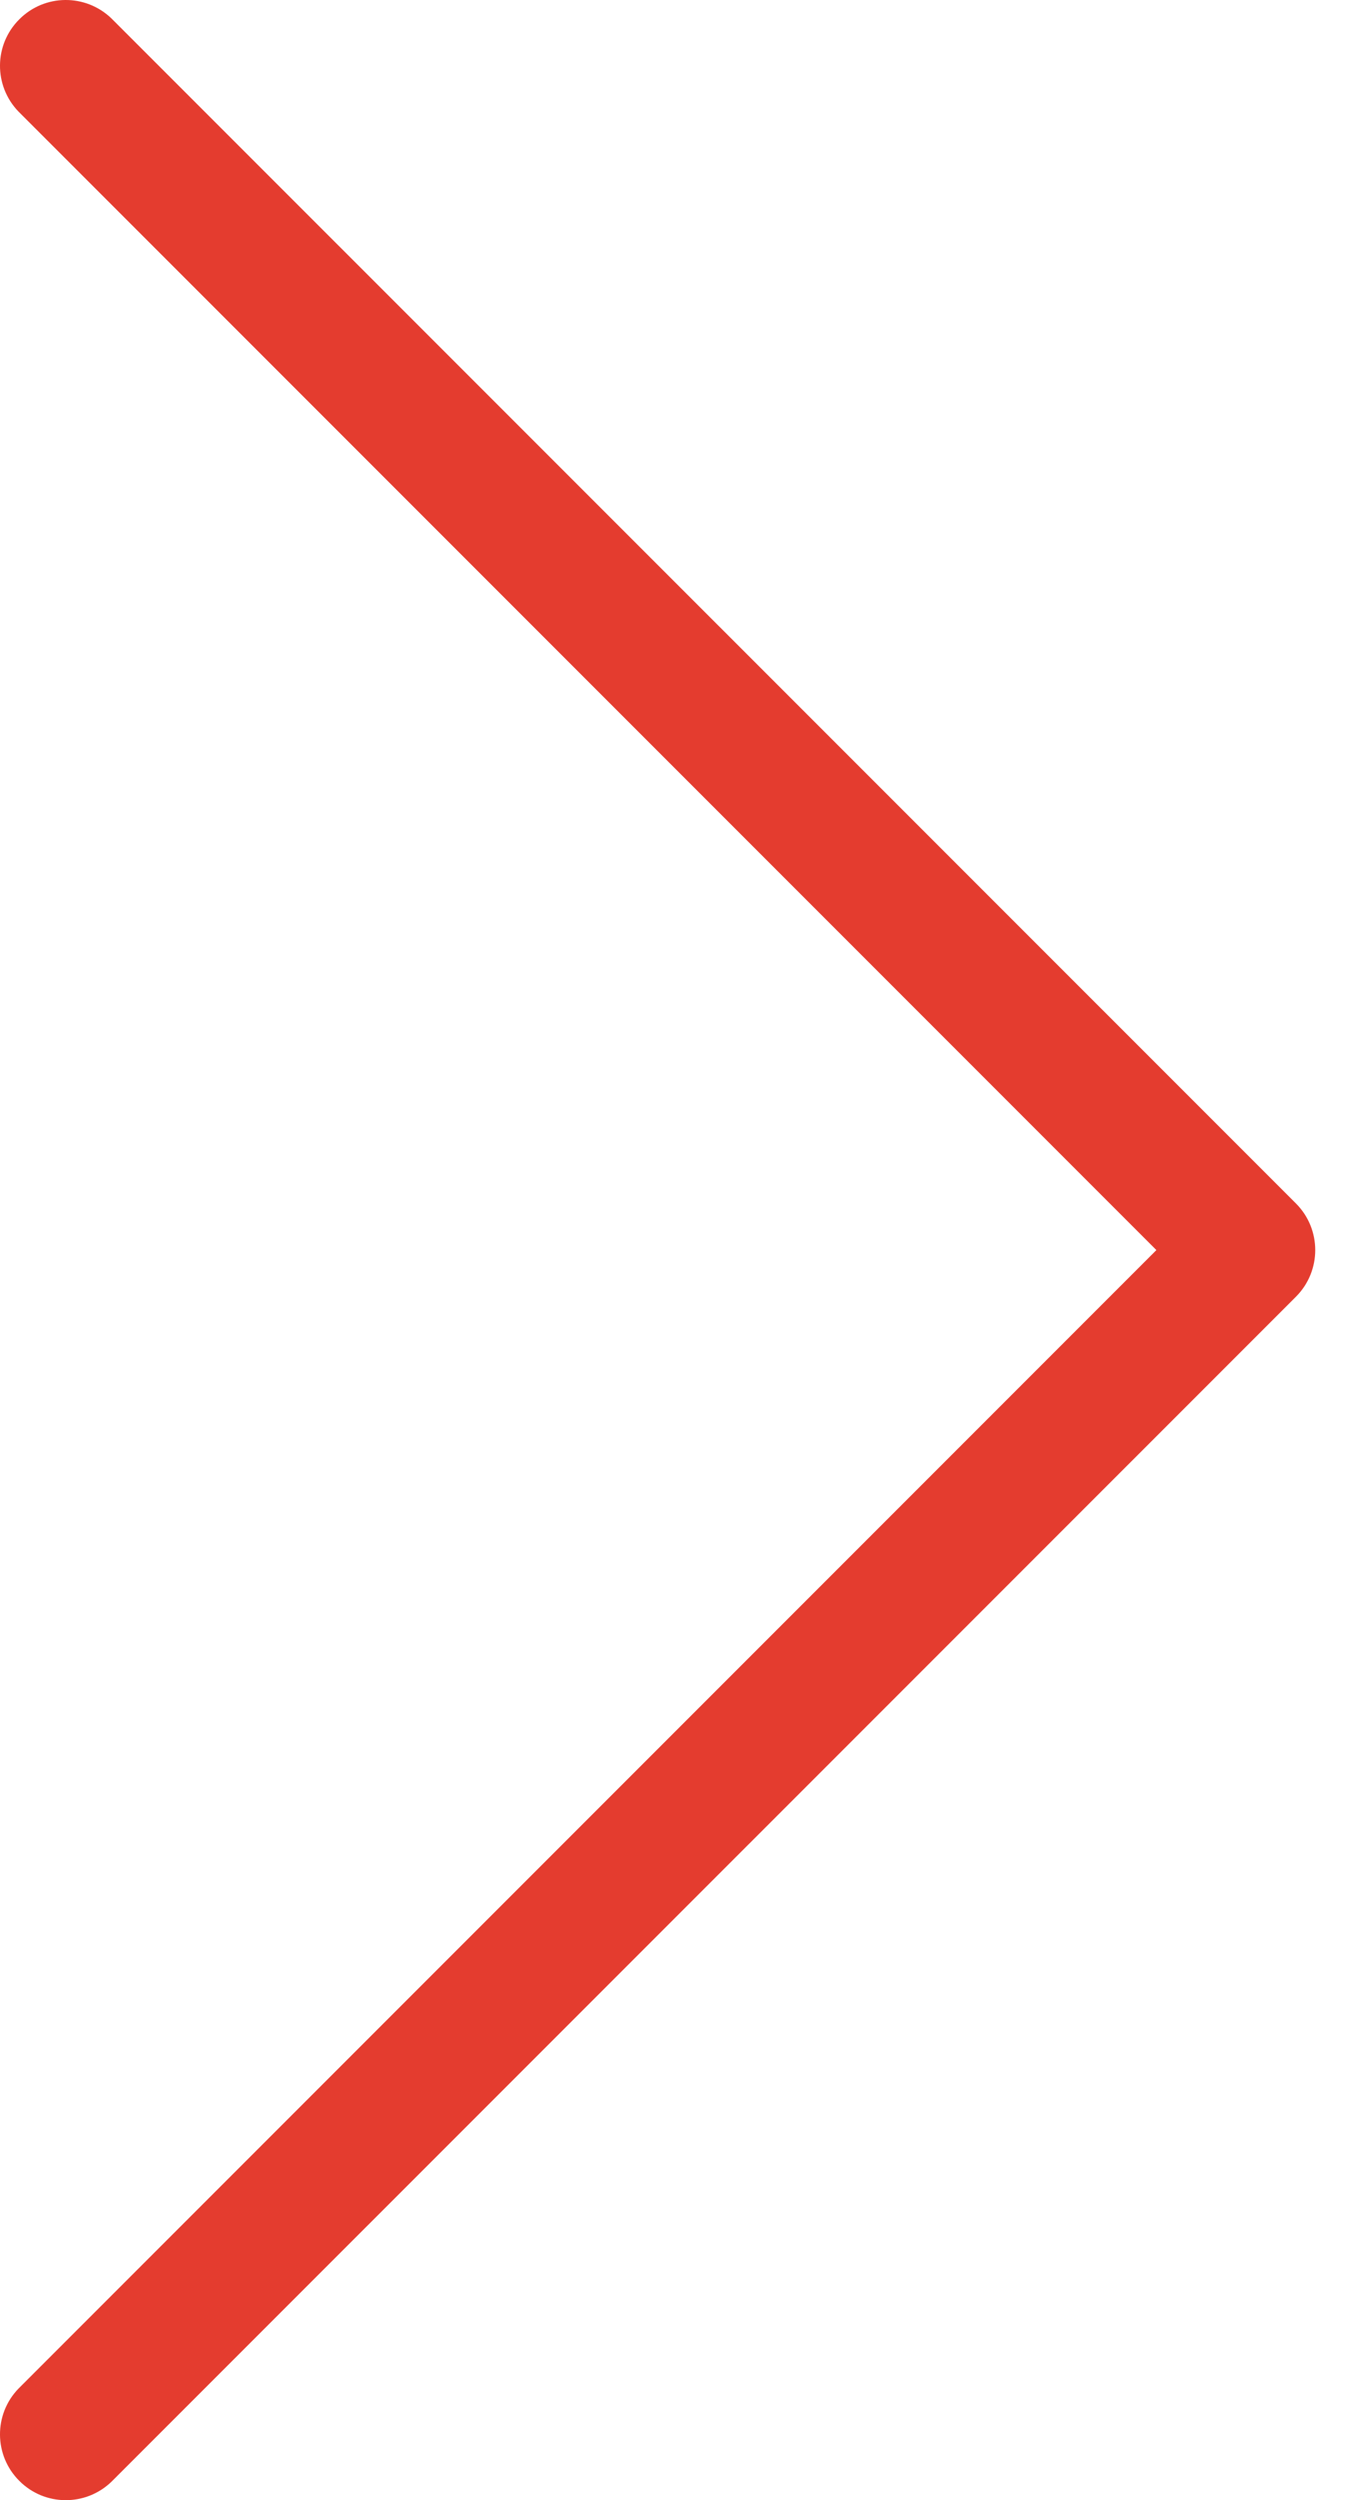 <svg width="12" height="22" viewBox="0 0 12 22" fill="none" xmlns="http://www.w3.org/2000/svg">
<path d="M11.41 11.41L0.982 21.837C0.754 22.057 0.393 22.054 0.17 21.83C-0.054 21.607 -0.057 21.245 0.163 21.018L10.181 11L0.163 0.982C-0.057 0.754 -0.054 0.393 0.17 0.17C0.393 -0.054 0.754 -0.057 0.982 0.163L11.41 10.59C11.636 10.817 11.636 11.183 11.41 11.41Z" fill="#E43C2F"/>
</svg>
